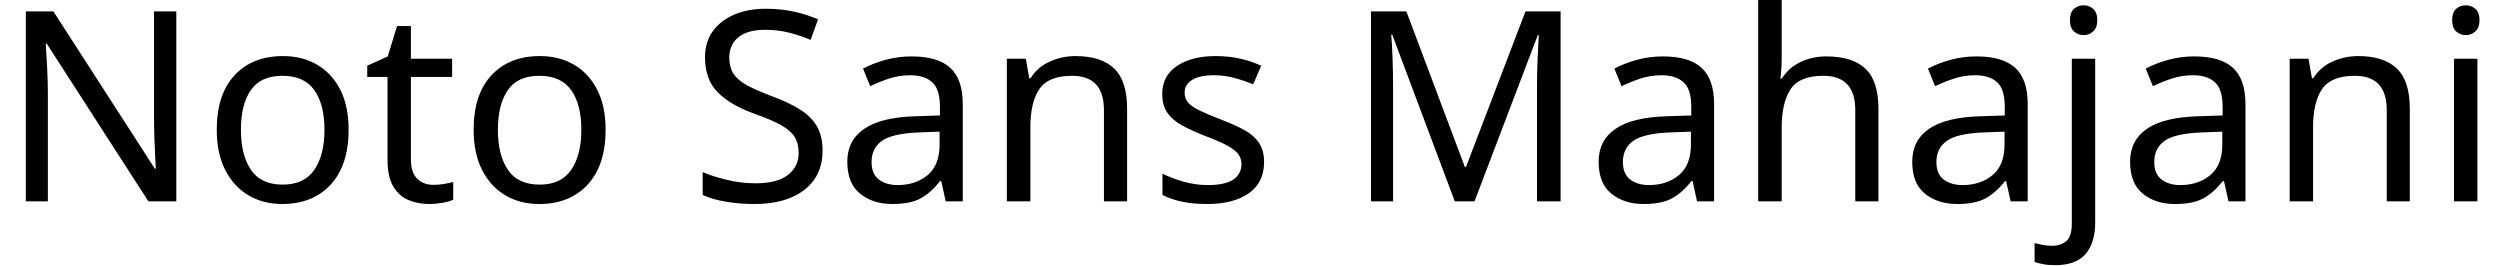 <svg xmlns="http://www.w3.org/2000/svg" xmlns:xlink="http://www.w3.org/1999/xlink" width="225.6" height="24"><path fill="black" d="M15.91 1.03L15.91 18.17L13.39 18.17L4.22 3.94L4.13 3.94Q4.18 4.78 4.25 6.02Q4.32 7.27 4.32 8.59L4.32 8.59L4.32 18.17L2.33 18.17L2.33 1.03L4.82 1.03L13.97 15.22L14.06 15.22Q14.04 14.83 14.00 14.06Q13.97 13.30 13.93 12.38Q13.90 11.47 13.90 10.70L13.90 10.70L13.90 1.03L15.91 1.03ZM31.46 11.71L31.46 11.71Q31.46 14.90 29.84 16.66Q28.22 18.41 25.46 18.41L25.46 18.41Q23.76 18.41 22.43 17.63Q21.10 16.85 20.33 15.35Q19.56 13.85 19.56 11.71L19.56 11.71Q19.56 8.52 21.17 6.79Q22.78 5.06 25.54 5.06L25.54 5.06Q27.29 5.06 28.62 5.84Q29.95 6.62 30.71 8.10Q31.46 9.58 31.46 11.71ZM21.74 11.71L21.74 11.71Q21.74 13.99 22.64 15.32Q23.54 16.66 25.51 16.66L25.51 16.66Q27.46 16.66 28.37 15.32Q29.28 13.99 29.28 11.71L29.28 11.71Q29.28 9.43 28.37 8.14Q27.46 6.84 25.49 6.84L25.49 6.84Q23.52 6.84 22.63 8.14Q21.74 9.43 21.74 11.71ZM39.10 16.68L39.10 16.68Q39.58 16.68 40.08 16.60Q40.58 16.51 40.90 16.42L40.90 16.42L40.90 18.02Q40.56 18.19 39.94 18.30Q39.31 18.41 38.74 18.41L38.74 18.41Q37.73 18.41 36.88 18.06Q36.02 17.71 35.50 16.85Q34.97 15.98 34.97 14.42L34.97 14.42L34.97 6.94L33.14 6.94L33.14 5.93L34.99 5.09L35.83 2.35L37.08 2.35L37.08 5.30L40.80 5.30L40.80 6.94L37.08 6.94L37.08 14.38Q37.08 15.55 37.64 16.12Q38.21 16.68 39.10 16.68ZM54.65 11.71L54.65 11.71Q54.65 14.90 53.03 16.66Q51.41 18.41 48.65 18.41L48.65 18.41Q46.94 18.41 45.61 17.63Q44.28 16.85 43.51 15.35Q42.74 13.85 42.74 11.71L42.74 11.71Q42.74 8.52 44.35 6.79Q45.96 5.06 48.72 5.06L48.72 5.06Q50.47 5.06 51.80 5.84Q53.14 6.62 53.89 8.10Q54.65 9.58 54.65 11.71ZM44.93 11.71L44.93 11.71Q44.93 13.99 45.83 15.32Q46.73 16.66 48.70 16.66L48.70 16.66Q50.64 16.66 51.55 15.32Q52.46 13.99 52.46 11.71L52.46 11.71Q52.46 9.43 51.55 8.14Q50.64 6.84 48.67 6.84L48.67 6.84Q46.70 6.84 45.82 8.14Q44.93 9.43 44.93 11.71ZM74.23 13.58L74.23 13.58Q74.23 15.86 72.58 17.14Q70.92 18.41 68.11 18.41L68.11 18.41Q66.67 18.41 65.45 18.19Q64.22 17.98 63.41 17.59L63.41 17.59L63.41 15.53Q64.27 15.91 65.56 16.22Q66.84 16.54 68.21 16.54L68.21 16.54Q70.13 16.54 71.10 15.79Q72.07 15.05 72.07 13.78L72.07 13.78Q72.07 12.94 71.71 12.36Q71.35 11.78 70.48 11.29Q69.60 10.80 68.04 10.25L68.04 10.25Q65.86 9.46 64.74 8.30Q63.62 7.15 63.62 5.16L63.62 5.16Q63.62 3.79 64.32 2.82Q65.02 1.85 66.25 1.32Q67.49 0.79 69.10 0.79L69.10 0.79Q70.51 0.79 71.69 1.06Q72.86 1.32 73.82 1.75L73.82 1.75L73.15 3.60Q72.26 3.22 71.22 2.95Q70.18 2.69 69.05 2.69L69.05 2.69Q67.44 2.69 66.62 3.37Q65.81 4.06 65.81 5.18L65.81 5.18Q65.81 6.05 66.17 6.62Q66.53 7.20 67.34 7.66Q68.16 8.11 69.55 8.64L69.55 8.64Q71.06 9.19 72.11 9.83Q73.15 10.46 73.69 11.35Q74.23 12.24 74.23 13.58ZM82.27 5.09L82.27 5.09Q84.62 5.09 85.75 6.12Q86.88 7.15 86.88 9.41L86.88 9.41L86.88 18.17L85.34 18.17L84.94 16.34L84.84 16.34Q84 17.40 83.08 17.90Q82.15 18.41 80.52 18.41L80.52 18.41Q78.77 18.41 77.62 17.48Q76.46 16.56 76.46 14.59L76.46 14.59Q76.46 12.67 77.98 11.63Q79.49 10.58 82.63 10.49L82.63 10.49L84.82 10.42L84.82 9.65Q84.82 8.04 84.12 7.42Q83.42 6.79 82.15 6.79L82.15 6.79Q81.14 6.79 80.23 7.09Q79.32 7.39 78.53 7.78L78.53 7.78L77.88 6.19Q78.72 5.74 79.87 5.41Q81.02 5.09 82.27 5.09ZM84.79 11.88L82.90 11.95Q80.50 12.05 79.57 12.72Q78.65 13.39 78.65 14.62L78.65 14.62Q78.65 15.70 79.31 16.20Q79.97 16.70 81 16.70L81 16.70Q82.63 16.70 83.71 15.80Q84.79 14.90 84.79 13.03L84.79 13.03L84.79 11.88ZM97.06 5.06L97.06 5.06Q99.36 5.06 100.54 6.18Q101.71 7.30 101.71 9.79L101.71 9.79L101.71 18.17L99.62 18.17L99.62 9.94Q99.62 6.84 96.74 6.84L96.74 6.84Q94.61 6.84 93.79 8.04Q92.98 9.24 92.98 11.50L92.98 11.50L92.98 18.17L90.86 18.17L90.86 5.30L92.57 5.30L92.88 7.06L93 7.06Q93.62 6.05 94.73 5.56Q95.83 5.06 97.06 5.06ZM114.07 14.62L114.07 14.62Q114.07 16.49 112.68 17.45Q111.29 18.41 108.94 18.41L108.94 18.41Q107.59 18.41 106.62 18.19Q105.65 17.98 104.90 17.59L104.90 17.59L104.90 15.67Q105.67 16.06 106.76 16.38Q107.86 16.70 108.98 16.70L108.98 16.70Q110.59 16.70 111.31 16.19Q112.03 15.67 112.03 14.81L112.03 14.81Q112.03 14.33 111.77 13.94Q111.50 13.56 110.82 13.18Q110.14 12.79 108.86 12.31L108.86 12.31Q107.62 11.83 106.73 11.35Q105.84 10.87 105.36 10.20Q104.88 9.53 104.88 8.47L104.88 8.47Q104.88 6.84 106.21 5.95Q107.54 5.06 109.70 5.06L109.70 5.06Q110.88 5.06 111.90 5.29Q112.92 5.52 113.81 5.93L113.81 5.93L113.09 7.61Q112.27 7.27 111.38 7.03Q110.50 6.79 109.56 6.79L109.56 6.79Q108.26 6.79 107.58 7.21Q106.90 7.63 106.90 8.35L106.90 8.35Q106.90 8.88 107.21 9.25Q107.52 9.62 108.25 9.97Q108.98 10.32 110.21 10.80L110.21 10.80Q111.43 11.26 112.30 11.74Q113.16 12.22 113.62 12.90Q114.07 13.58 114.07 14.62ZM133.06 18.17L131.28 18.17L125.64 3.14L125.54 3.14Q125.62 3.89 125.66 5.15Q125.71 6.41 125.71 7.78L125.71 7.78L125.71 18.17L123.72 18.17L123.72 1.03L126.91 1.03L132.19 15.07L132.29 15.07L137.66 1.03L140.83 1.03L140.83 18.17L138.70 18.17L138.70 7.63Q138.70 6.38 138.76 5.16Q138.82 3.94 138.86 3.17L138.86 3.17L138.77 3.17L133.06 18.17ZM150.07 5.09L150.07 5.09Q152.42 5.09 153.55 6.12Q154.68 7.15 154.68 9.41L154.68 9.41L154.68 18.17L153.14 18.17L152.74 16.34L152.64 16.34Q151.80 17.40 150.88 17.90Q149.95 18.41 148.32 18.41L148.32 18.41Q146.57 18.41 145.42 17.48Q144.26 16.56 144.26 14.59L144.26 14.59Q144.26 12.67 145.78 11.63Q147.29 10.58 150.43 10.49L150.43 10.49L152.62 10.42L152.62 9.65Q152.62 8.04 151.92 7.42Q151.22 6.79 149.95 6.79L149.95 6.79Q148.94 6.79 148.03 7.09Q147.12 7.39 146.33 7.78L146.33 7.78L145.68 6.19Q146.52 5.74 147.67 5.41Q148.82 5.09 150.07 5.09ZM152.59 11.88L150.70 11.95Q148.30 12.05 147.37 12.72Q146.45 13.39 146.45 14.62L146.45 14.62Q146.45 15.70 147.11 16.20Q147.77 16.70 148.80 16.70L148.80 16.70Q150.43 16.70 151.51 15.80Q152.59 14.90 152.59 13.03L152.59 13.03L152.59 11.88ZM160.78-0.07L160.78 5.28Q160.78 6.24 160.66 7.08L160.66 7.08L160.80 7.08Q161.42 6.10 162.49 5.59Q163.56 5.09 164.81 5.09L164.81 5.09Q167.16 5.09 168.34 6.20Q169.51 7.32 169.51 9.79L169.51 9.79L169.51 18.17L167.42 18.17L167.42 9.94Q167.42 6.84 164.54 6.84L164.54 6.84Q162.38 6.84 161.58 8.05Q160.78 9.26 160.78 11.52L160.78 11.52L160.78 18.17L158.66 18.17L158.66-0.07L160.78-0.07ZM178.37 5.09L178.37 5.09Q180.72 5.09 181.85 6.12Q182.98 7.15 182.98 9.41L182.98 9.41L182.98 18.17L181.44 18.17L181.03 16.34L180.94 16.34Q180.10 17.40 179.17 17.90Q178.25 18.41 176.62 18.41L176.62 18.41Q174.86 18.41 173.71 17.48Q172.56 16.56 172.56 14.59L172.56 14.59Q172.56 12.67 174.07 11.63Q175.58 10.58 178.73 10.49L178.73 10.49L180.91 10.42L180.91 9.65Q180.91 8.04 180.22 7.42Q179.52 6.79 178.25 6.79L178.25 6.79Q177.24 6.79 176.33 7.09Q175.42 7.39 174.62 7.78L174.62 7.78L173.98 6.19Q174.82 5.74 175.97 5.41Q177.12 5.09 178.37 5.09ZM180.89 11.88L178.99 11.95Q176.59 12.05 175.67 12.72Q174.74 13.39 174.74 14.62L174.74 14.62Q174.74 15.70 175.40 16.20Q176.06 16.70 177.10 16.70L177.10 16.70Q178.73 16.70 179.81 15.80Q180.89 14.90 180.89 13.03L180.89 13.03L180.89 11.88ZM186.79 1.82L186.79 1.82Q186.79 1.13 187.15 0.80Q187.51 0.48 188.04 0.48L188.04 0.48Q188.52 0.48 188.89 0.80Q189.26 1.13 189.26 1.82L189.26 1.82Q189.26 2.50 188.89 2.83Q188.52 3.17 188.04 3.17L188.04 3.17Q187.51 3.17 187.15 2.83Q186.79 2.50 186.79 1.82ZM185.45 23.93L185.45 23.93Q184.85 23.93 184.39 23.84Q183.94 23.76 183.60 23.64L183.60 23.64L183.60 21.94Q183.96 22.03 184.34 22.10Q184.73 22.18 185.18 22.18L185.18 22.18Q185.95 22.18 186.46 21.76Q186.96 21.34 186.96 20.16L186.96 20.16L186.96 5.30L189.07 5.30L189.07 20.09Q189.07 21.89 188.21 22.91Q187.34 23.93 185.45 23.93ZM198.02 5.09L198.02 5.09Q200.38 5.09 201.50 6.12Q202.63 7.15 202.63 9.41L202.63 9.41L202.63 18.17L201.10 18.17L200.69 16.34L200.59 16.34Q199.75 17.40 198.83 17.90Q197.90 18.41 196.27 18.41L196.27 18.41Q194.52 18.41 193.37 17.48Q192.22 16.56 192.22 14.59L192.22 14.59Q192.22 12.67 193.73 11.63Q195.24 10.58 198.38 10.49L198.38 10.49L200.57 10.42L200.57 9.65Q200.57 8.04 199.87 7.42Q199.18 6.79 197.90 6.79L197.90 6.79Q196.90 6.79 195.98 7.09Q195.07 7.39 194.28 7.78L194.28 7.78L193.63 6.19Q194.47 5.74 195.62 5.41Q196.78 5.09 198.02 5.09ZM200.54 11.88L198.65 11.95Q196.25 12.05 195.32 12.72Q194.40 13.39 194.40 14.62L194.40 14.62Q194.40 15.70 195.06 16.20Q195.72 16.70 196.75 16.70L196.75 16.70Q198.38 16.70 199.46 15.80Q200.54 14.90 200.54 13.03L200.54 13.03L200.54 11.88ZM212.81 5.06L212.81 5.06Q215.11 5.06 216.29 6.18Q217.46 7.30 217.46 9.79L217.46 9.79L217.46 18.17L215.38 18.17L215.38 9.94Q215.38 6.84 212.50 6.84L212.50 6.84Q210.36 6.84 209.54 8.04Q208.73 9.24 208.73 11.50L208.73 11.50L208.73 18.17L206.62 18.17L206.62 5.30L208.32 5.30L208.63 7.06L208.75 7.06Q209.38 6.05 210.48 5.56Q211.58 5.06 212.81 5.06ZM222.53 0.48L222.53 0.48Q223.01 0.48 223.38 0.80Q223.75 1.13 223.75 1.82L223.75 1.82Q223.75 2.50 223.38 2.83Q223.01 3.17 222.53 3.17L222.53 3.17Q222 3.17 221.64 2.83Q221.28 2.50 221.28 1.82L221.28 1.82Q221.28 1.13 221.64 0.80Q222 0.48 222.53 0.48ZM221.45 5.30L223.56 5.30L223.56 18.17L221.45 18.17L221.45 5.30Z"/></svg>
